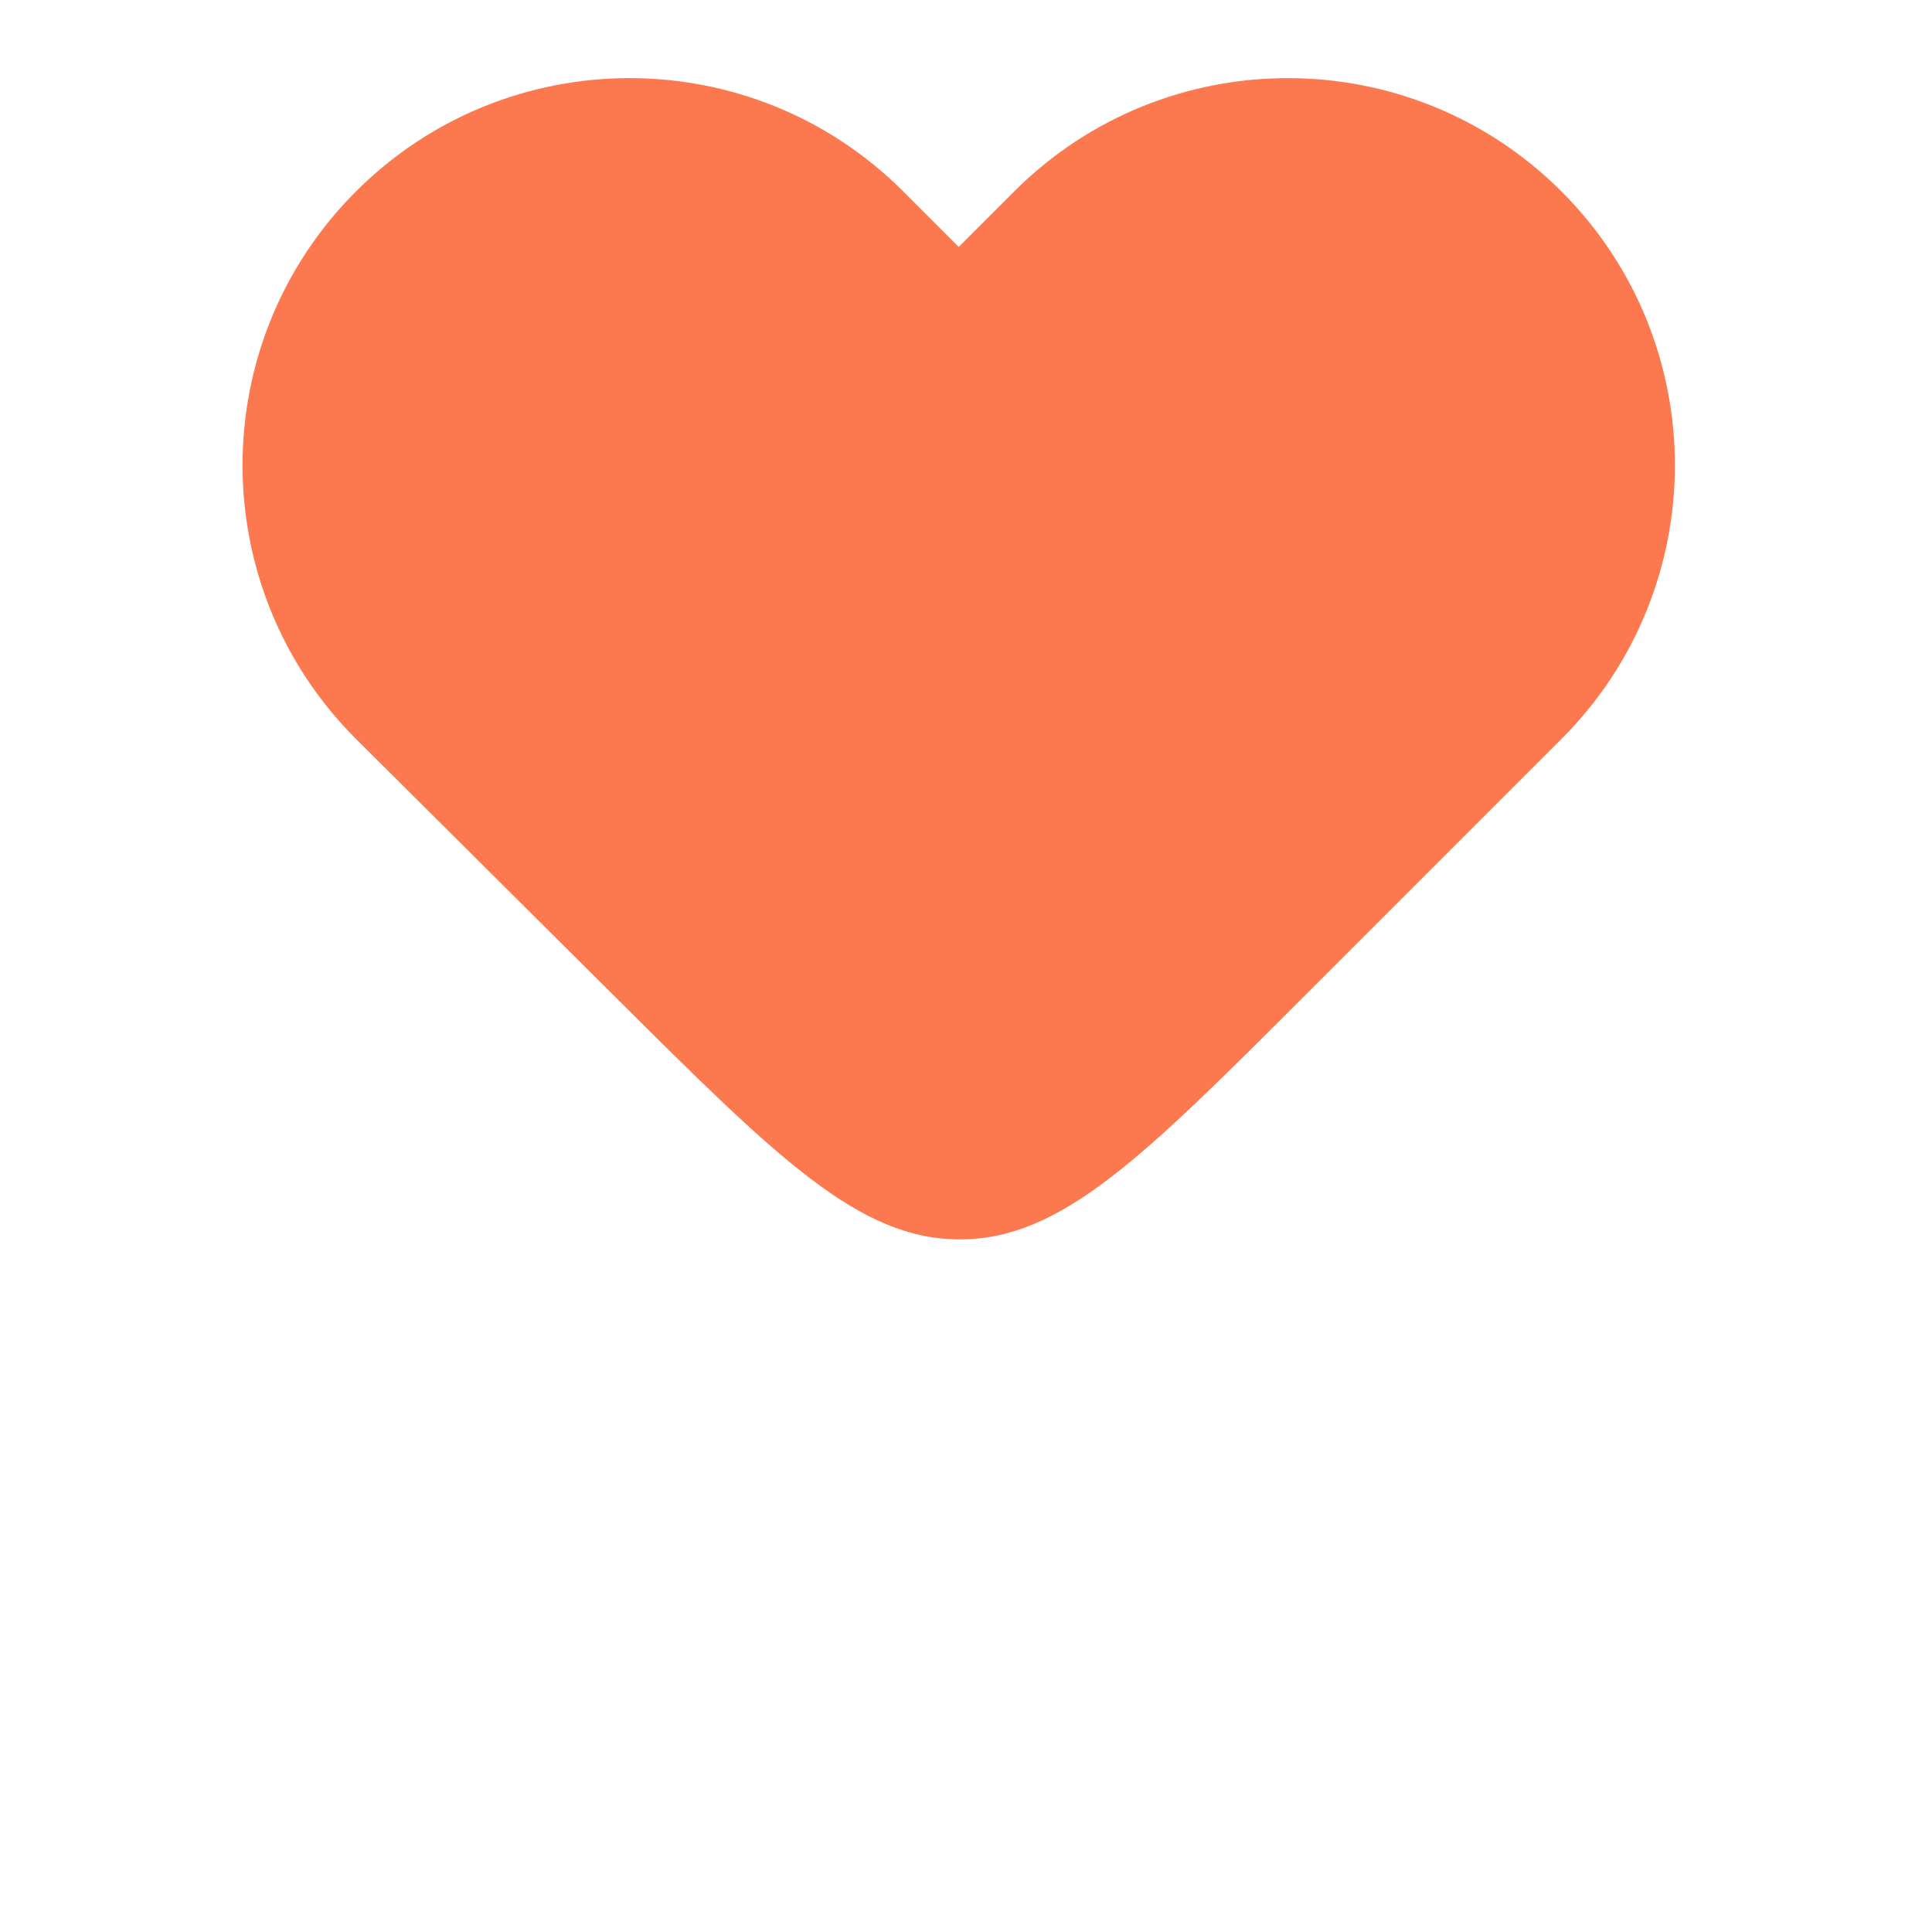 <svg width="280" height="280" viewBox="0 0 280 280" fill="none" xmlns="http://www.w3.org/2000/svg">
<g filter="url(#filter0_iii_422_615)">
<path d="M51.581 67.67C29.674 89.578 29.674 125.096 51.581 147.004L89.061 184.3C112.682 207.807 124.493 219.56 139.141 219.542C153.789 219.524 165.572 207.742 189.136 184.178L226.308 147.006C248.215 125.099 248.215 89.58 226.308 67.672C204.401 45.765 168.882 45.765 146.975 67.672L138.946 75.701L130.915 67.67C109.007 45.763 73.489 45.763 51.581 67.67Z" fill="#FC7950"/>
</g>
<defs>
<filter id="filter0_iii_422_615" x="35.151" y="9.711" width="207.587" height="225.284" filterUnits="userSpaceOnUse" color-interpolation-filters="sRGB">
<feFlood flood-opacity="0" result="BackgroundImageFix"/>
<feBlend mode="normal" in="SourceGraphic" in2="BackgroundImageFix" result="shape"/>
<feColorMatrix in="SourceAlpha" type="matrix" values="0 0 0 0 0 0 0 0 0 0 0 0 0 0 0 0 0 0 127 0" result="hardAlpha"/>
<feOffset dy="-41.529"/>
<feGaussianBlur stdDeviation="20.765"/>
<feComposite in2="hardAlpha" operator="arithmetic" k2="-1" k3="1"/>
<feColorMatrix type="matrix" values="0 0 0 0 0 0 0 0 0 0 0 0 0 0 0 0 0 0 0.25 0"/>
<feBlend mode="normal" in2="shape" result="effect1_innerShadow_422_615"/>
<feColorMatrix in="SourceAlpha" type="matrix" values="0 0 0 0 0 0 0 0 0 0 0 0 0 0 0 0 0 0 127 0" result="hardAlpha"/>
<feOffset dy="-13.843"/>
<feGaussianBlur stdDeviation="6.921"/>
<feComposite in2="hardAlpha" operator="arithmetic" k2="-1" k3="1"/>
<feColorMatrix type="matrix" values="0 0 0 0 1 0 0 0 0 0.845 0 0 0 0 0.733 0 0 0 0.42 0"/>
<feBlend mode="normal" in2="effect1_innerShadow_422_615" result="effect2_innerShadow_422_615"/>
<feColorMatrix in="SourceAlpha" type="matrix" values="0 0 0 0 0 0 0 0 0 0 0 0 0 0 0 0 0 0 127 0" result="hardAlpha"/>
<feOffset dy="15.453"/>
<feGaussianBlur stdDeviation="15.453"/>
<feComposite in2="hardAlpha" operator="arithmetic" k2="-1" k3="1"/>
<feColorMatrix type="matrix" values="0 0 0 0 0.908 0 0 0 0 0.574 0 0 0 0 0.265 0 0 0 0.76 0"/>
<feBlend mode="normal" in2="effect2_innerShadow_422_615" result="effect3_innerShadow_422_615"/>
</filter>
</defs>
</svg>
